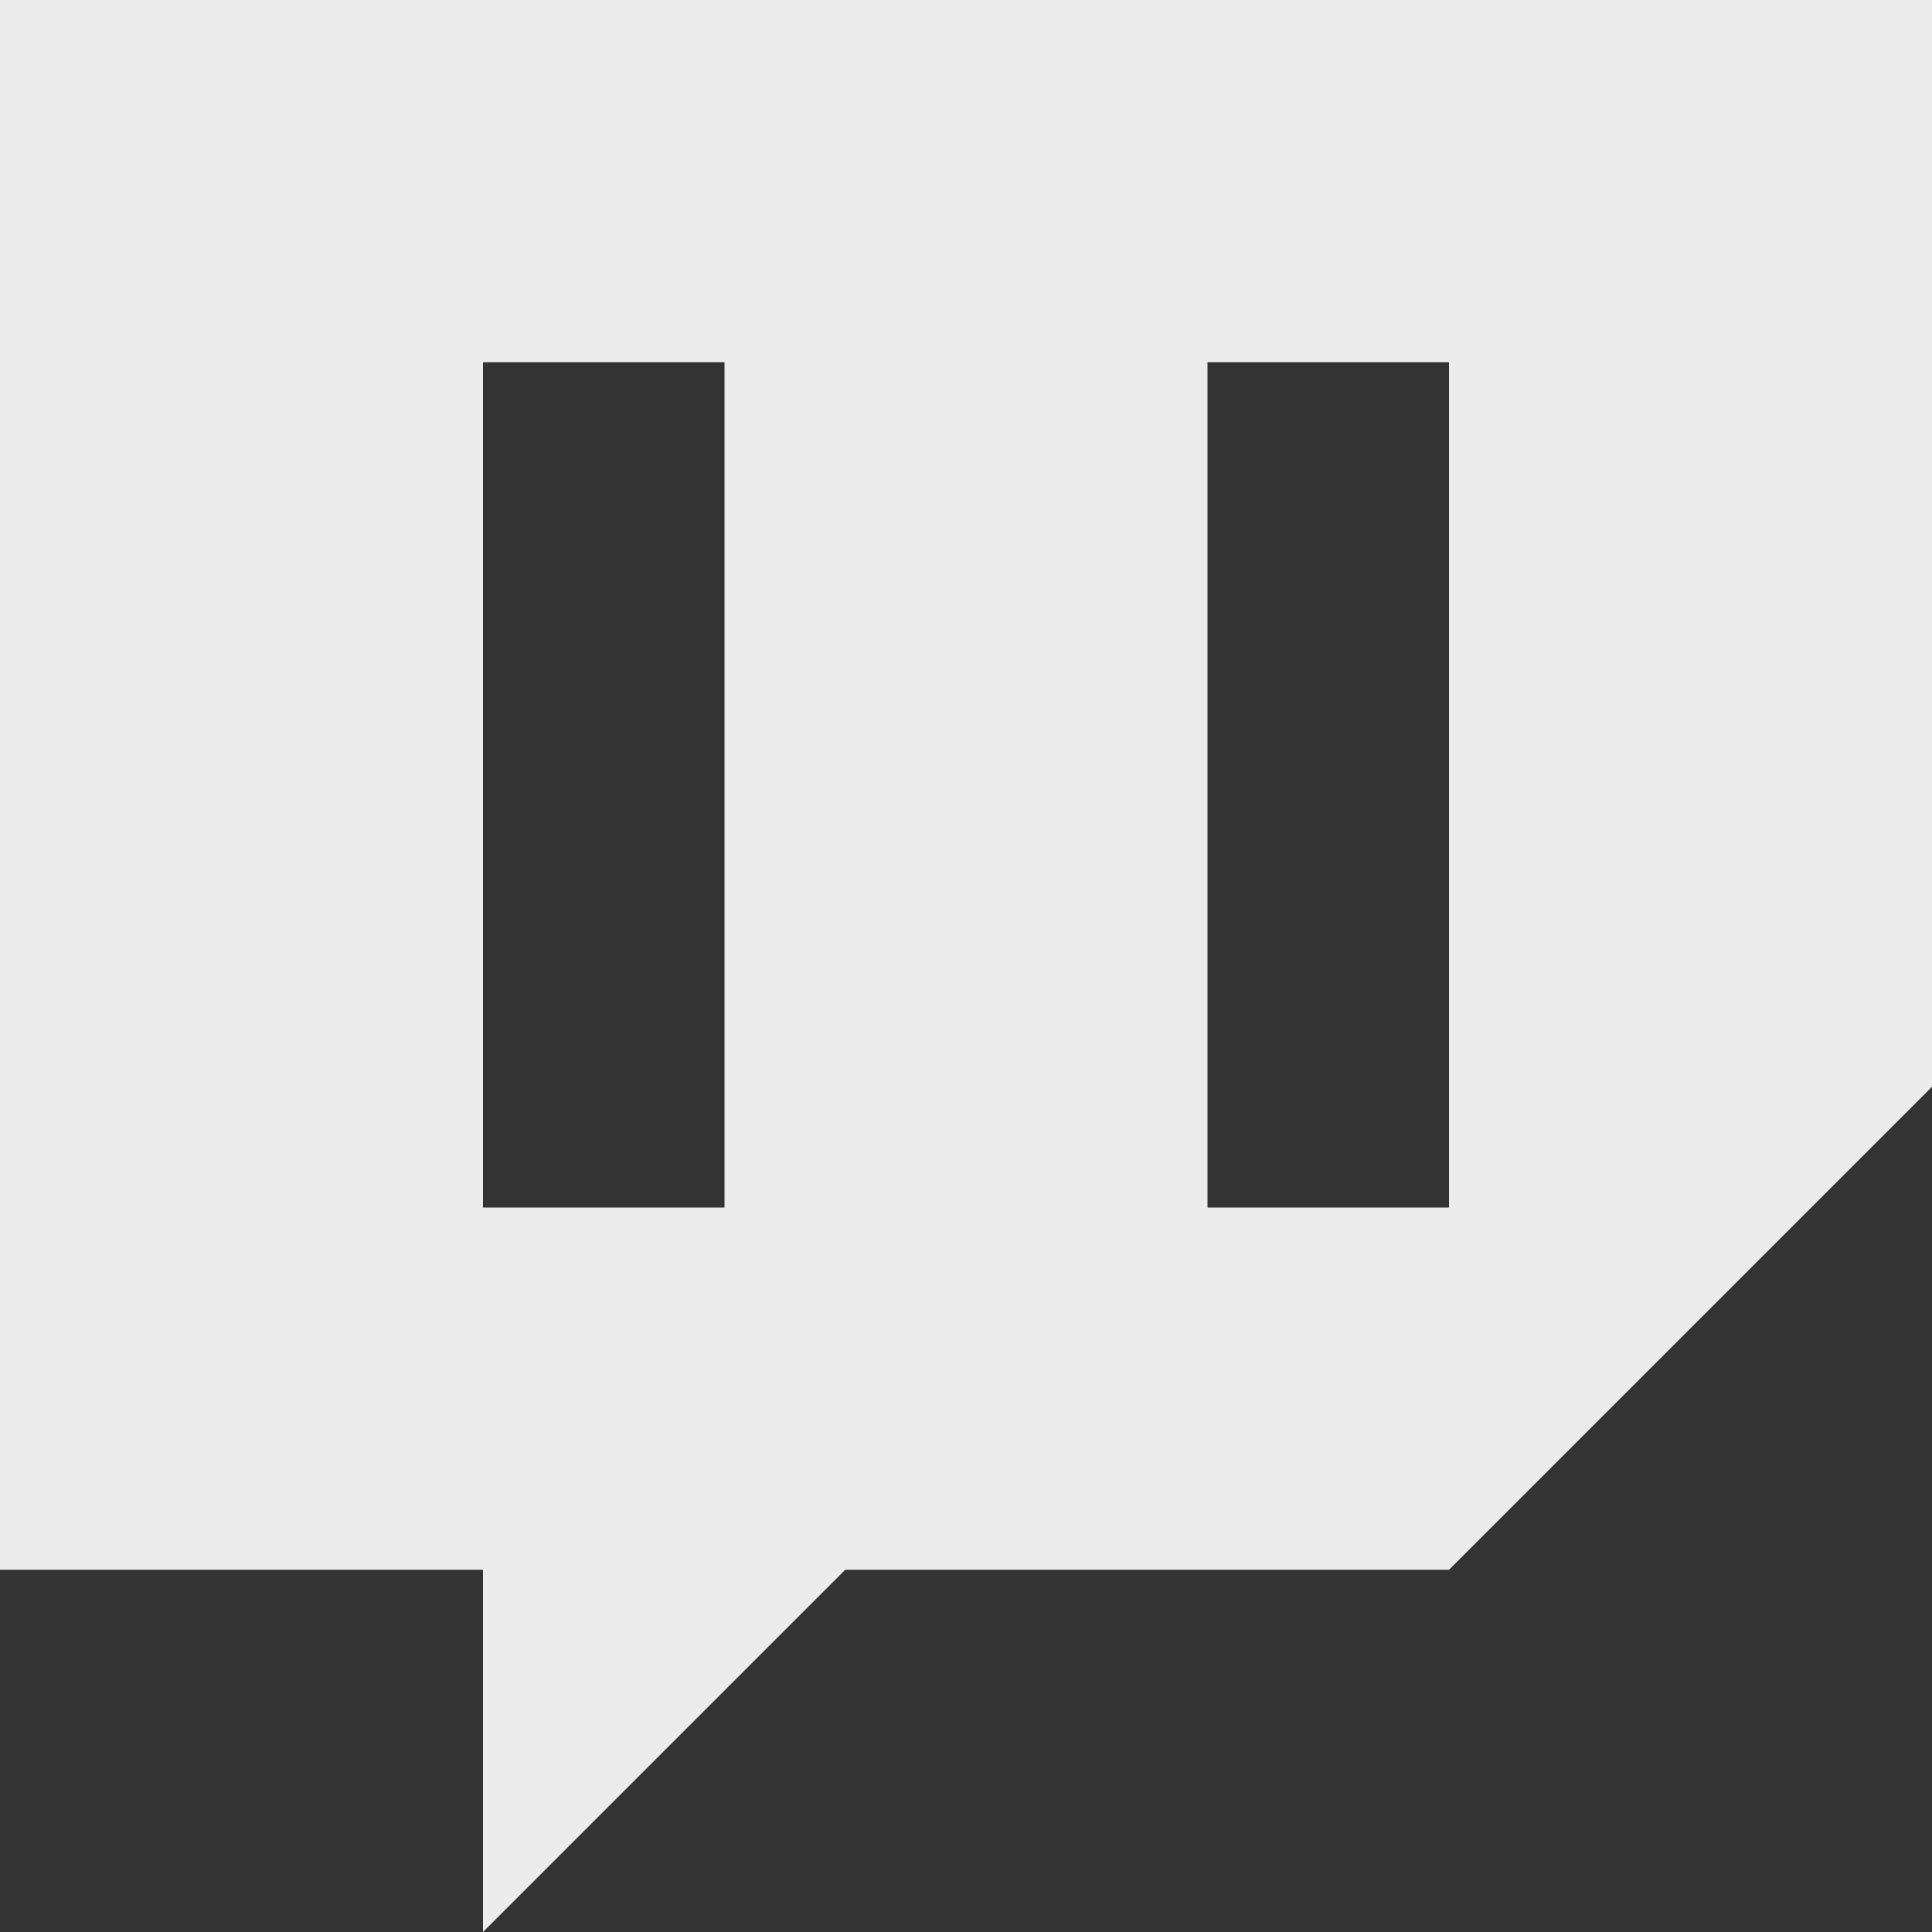 <svg xmlns="http://www.w3.org/2000/svg" viewBox="0 0 16 16">
 <rect x="0" y="0" width="16" height="16" fill="#333333" stroke="none"/>
 <path style="fill:#ececec;opacity:1;fill-opacity:1;stroke:none;fill-rule:nonzero" d="m 0 0 l 0 13 l 4 0 l 0 3 l 3 -3 l 5 0 l 4 -4 l 0 -9 l -16 0 z m 4 3 l 2 0 l 0 7 l -2 0 l 0 -7 z m 6 0 l 2 0 l 0 7 l -2 0 l 0 -7 z"/>
</svg>
